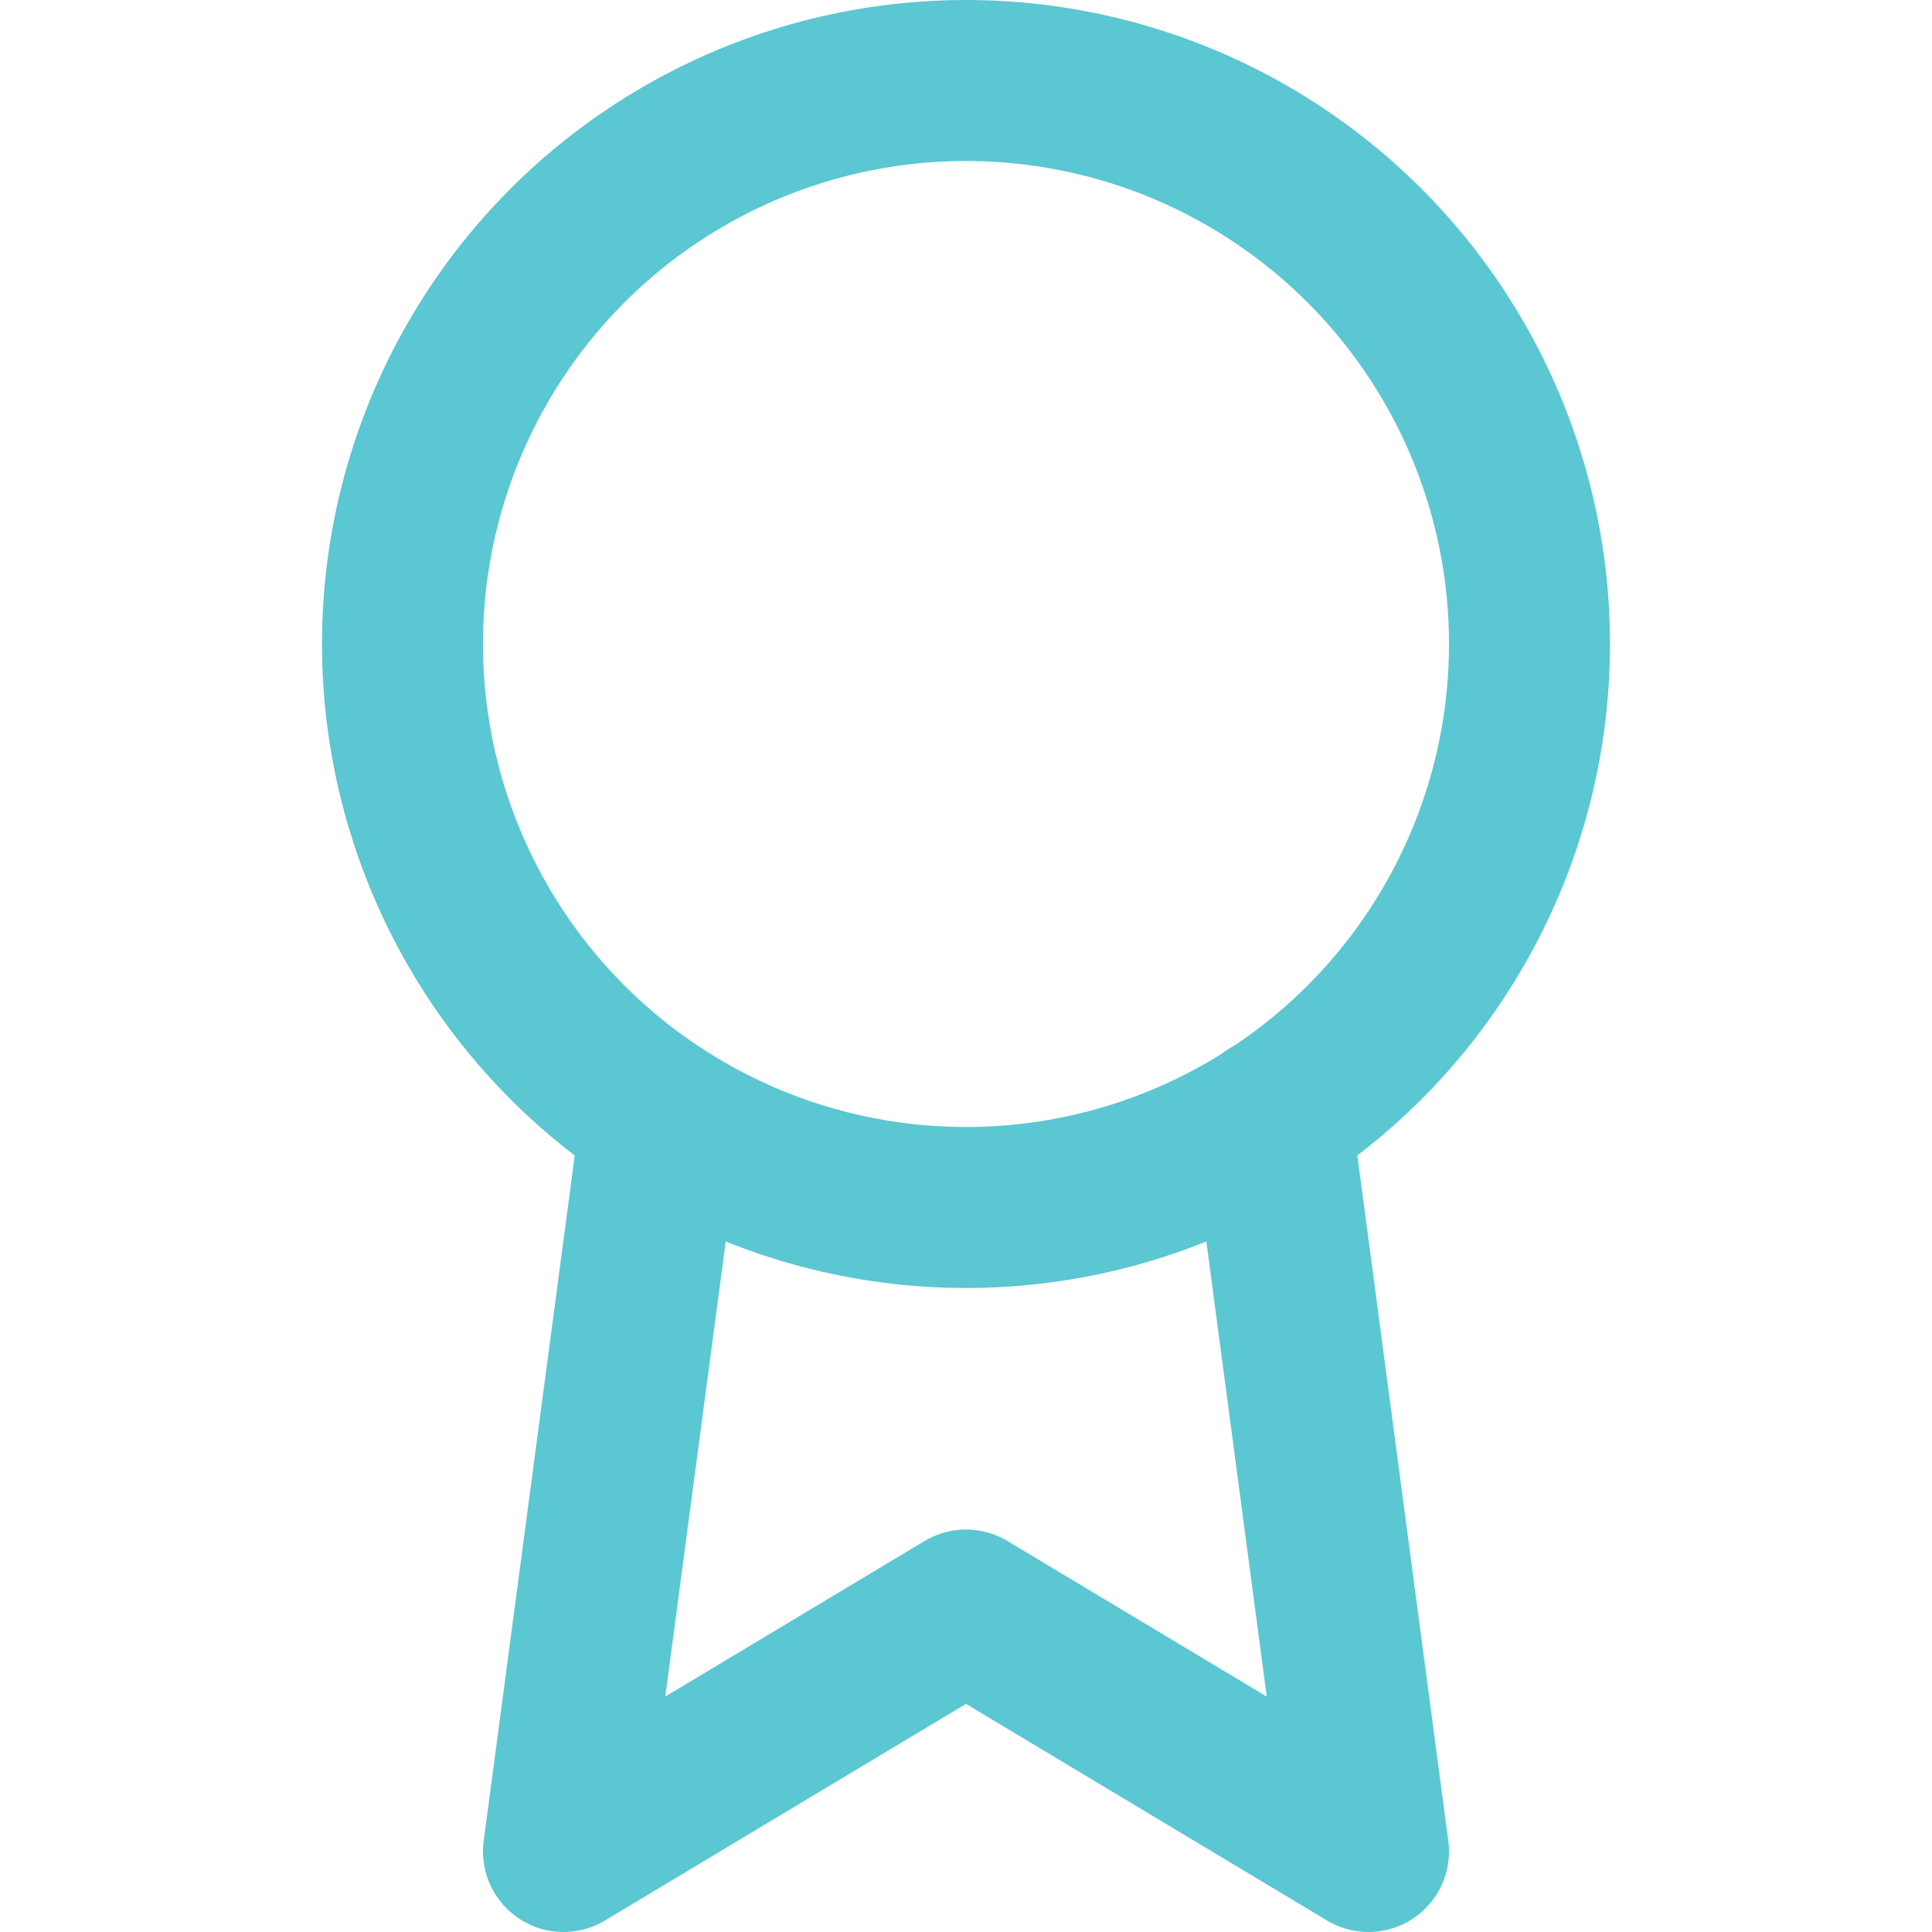 <svg xmlns="http://www.w3.org/2000/svg" width="50" height="50" viewBox="0 0 24 24" fill="none" stroke="#5bc7d3" stroke-width="2" stroke-linecap="round" stroke-linejoin="round" class="feather feather-award"><circle cx="12" cy="8" r="7"></circle><polyline points="8.21 13.89 7 23 12 20 17 23 15.79 13.88"></polyline></svg>